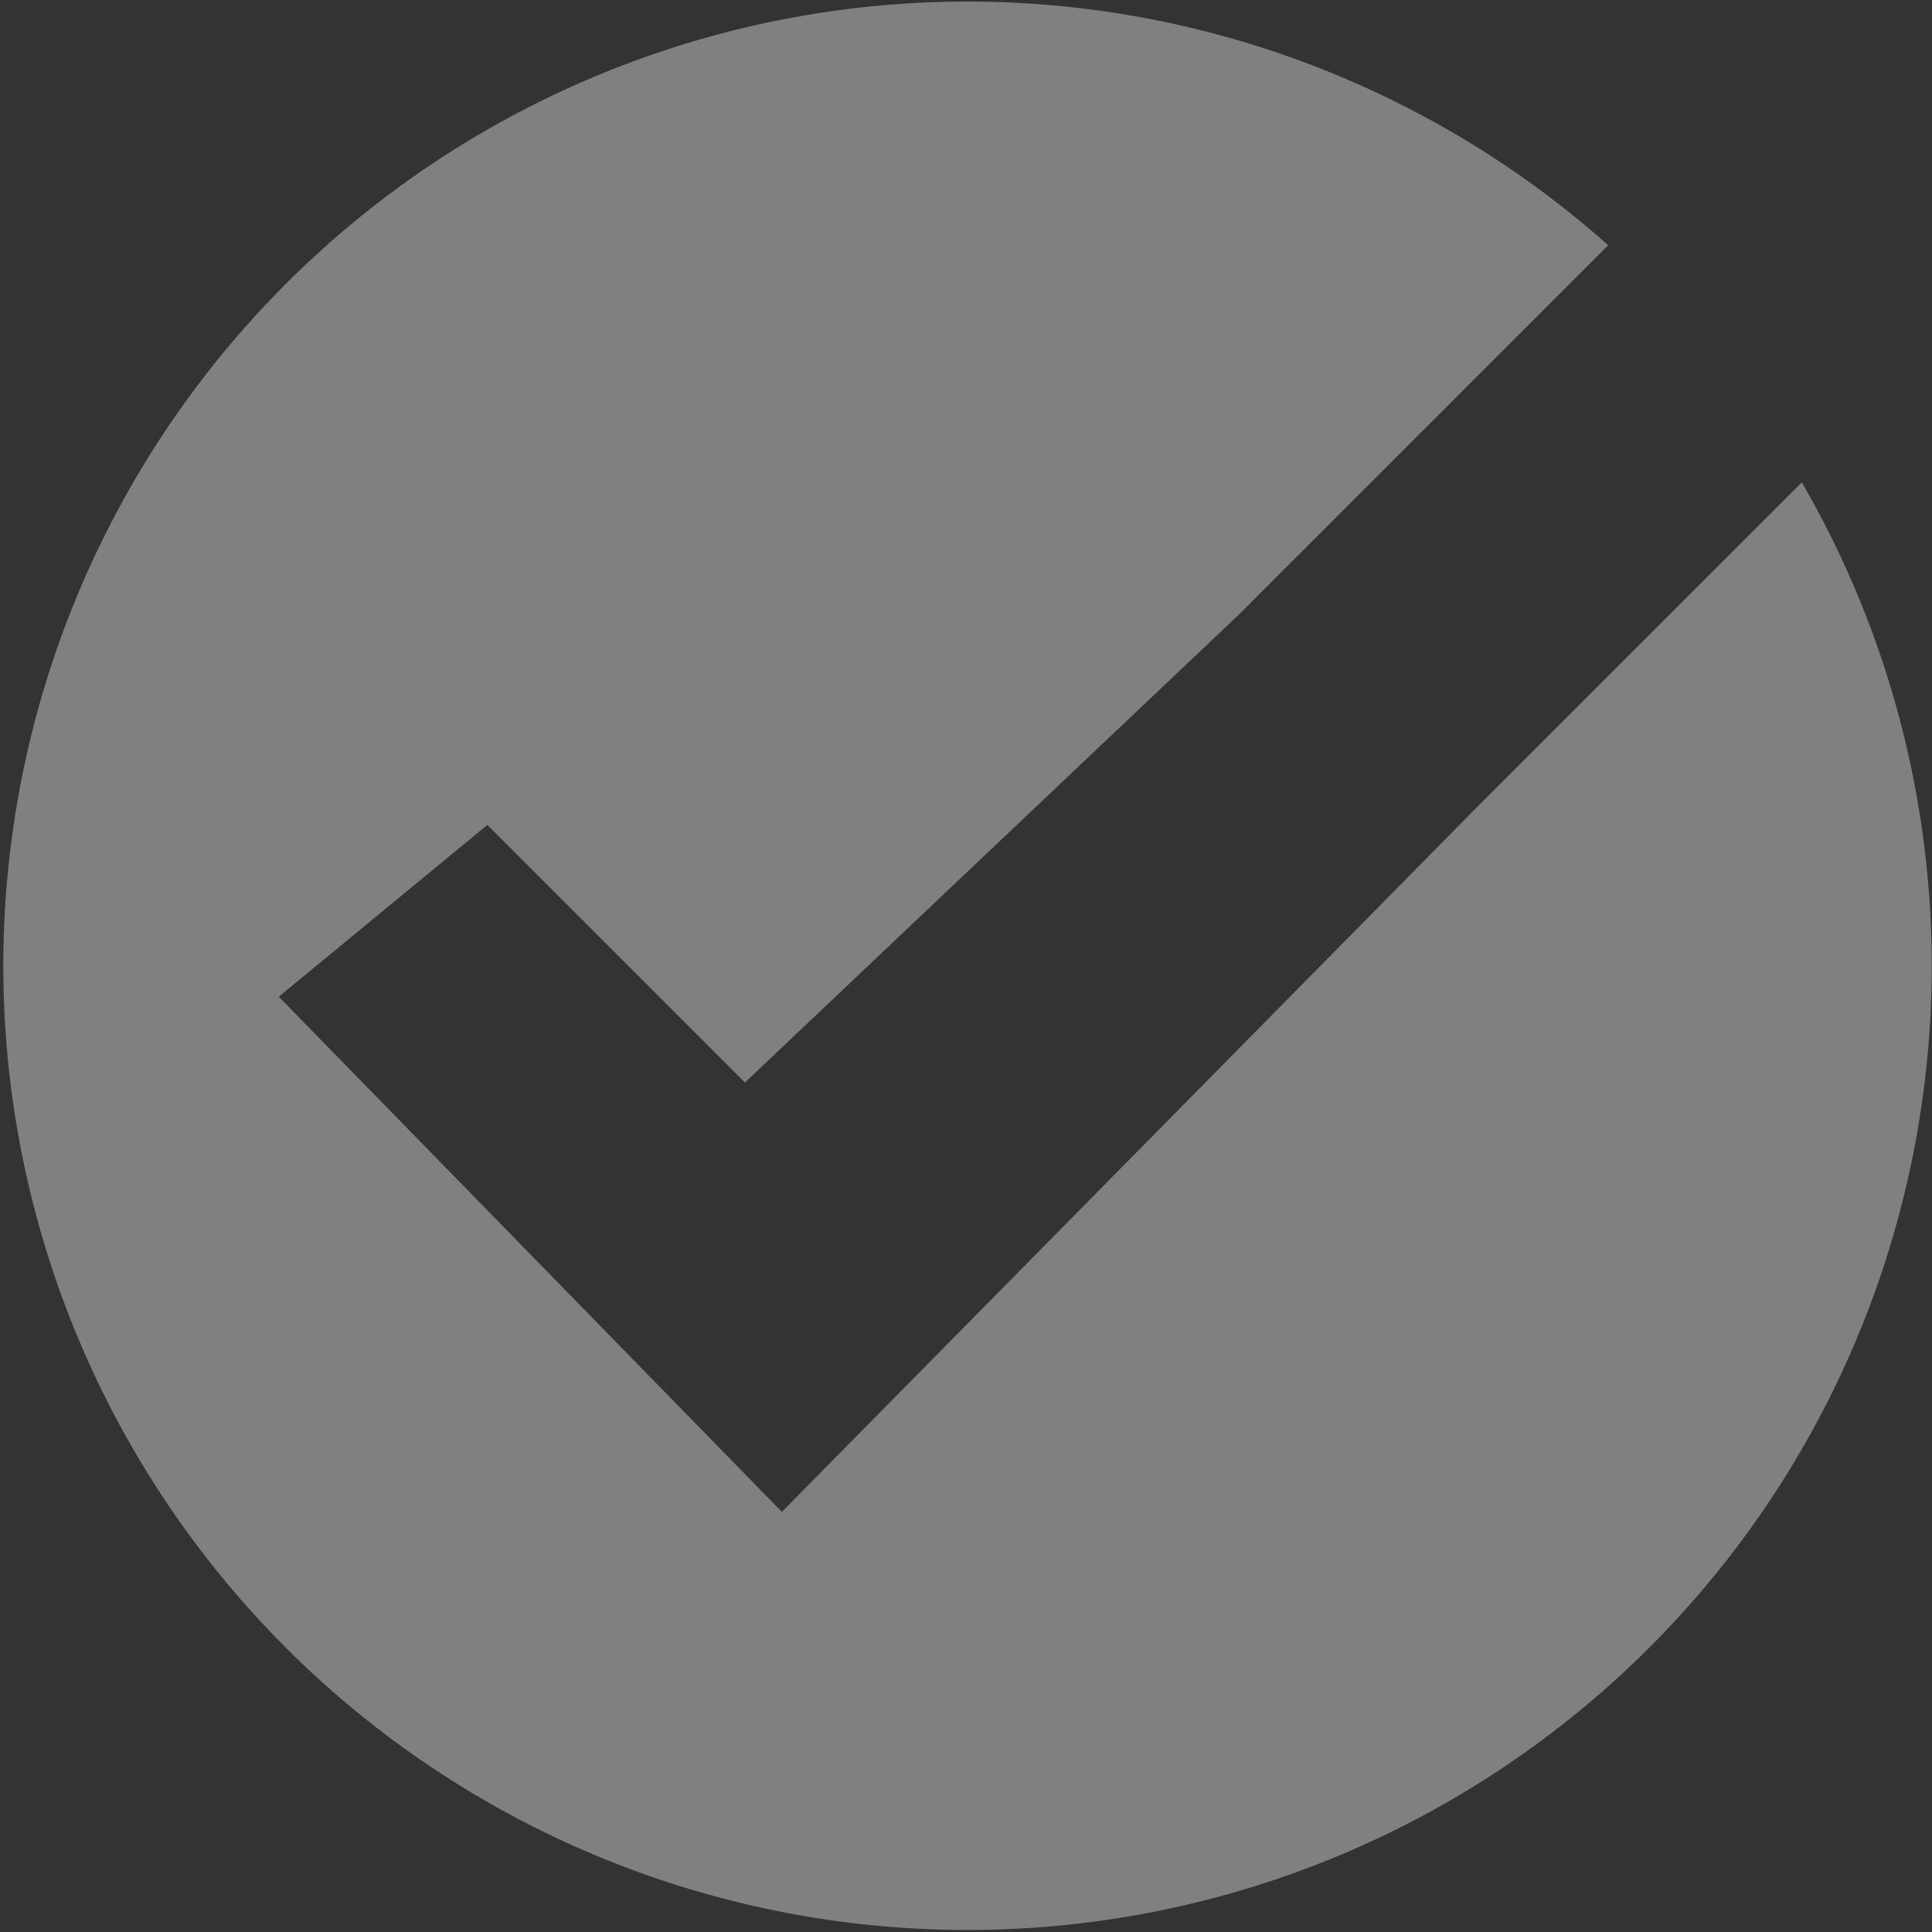 <svg xmlns="http://www.w3.org/2000/svg" width="31.877" height="31.877" viewBox="0 0 31.877 31.877">
  <rect x="0" y="0" width="31.877" height="31.877" fill="#333333" stroke="none"/>
  <path id="Path_11771" data-name="Path 11771" d="M392.4,81.287,380.9,92.945l-8.3-8.5,3.441-2.834,4.25,4.25,8.144-7.715,0,0,6.1-6.1a15.909,15.909,0,1,0,3.194,3.913Z" transform="translate(-368 -68)" fill="#fff" opacity="0.378"/>
</svg>
